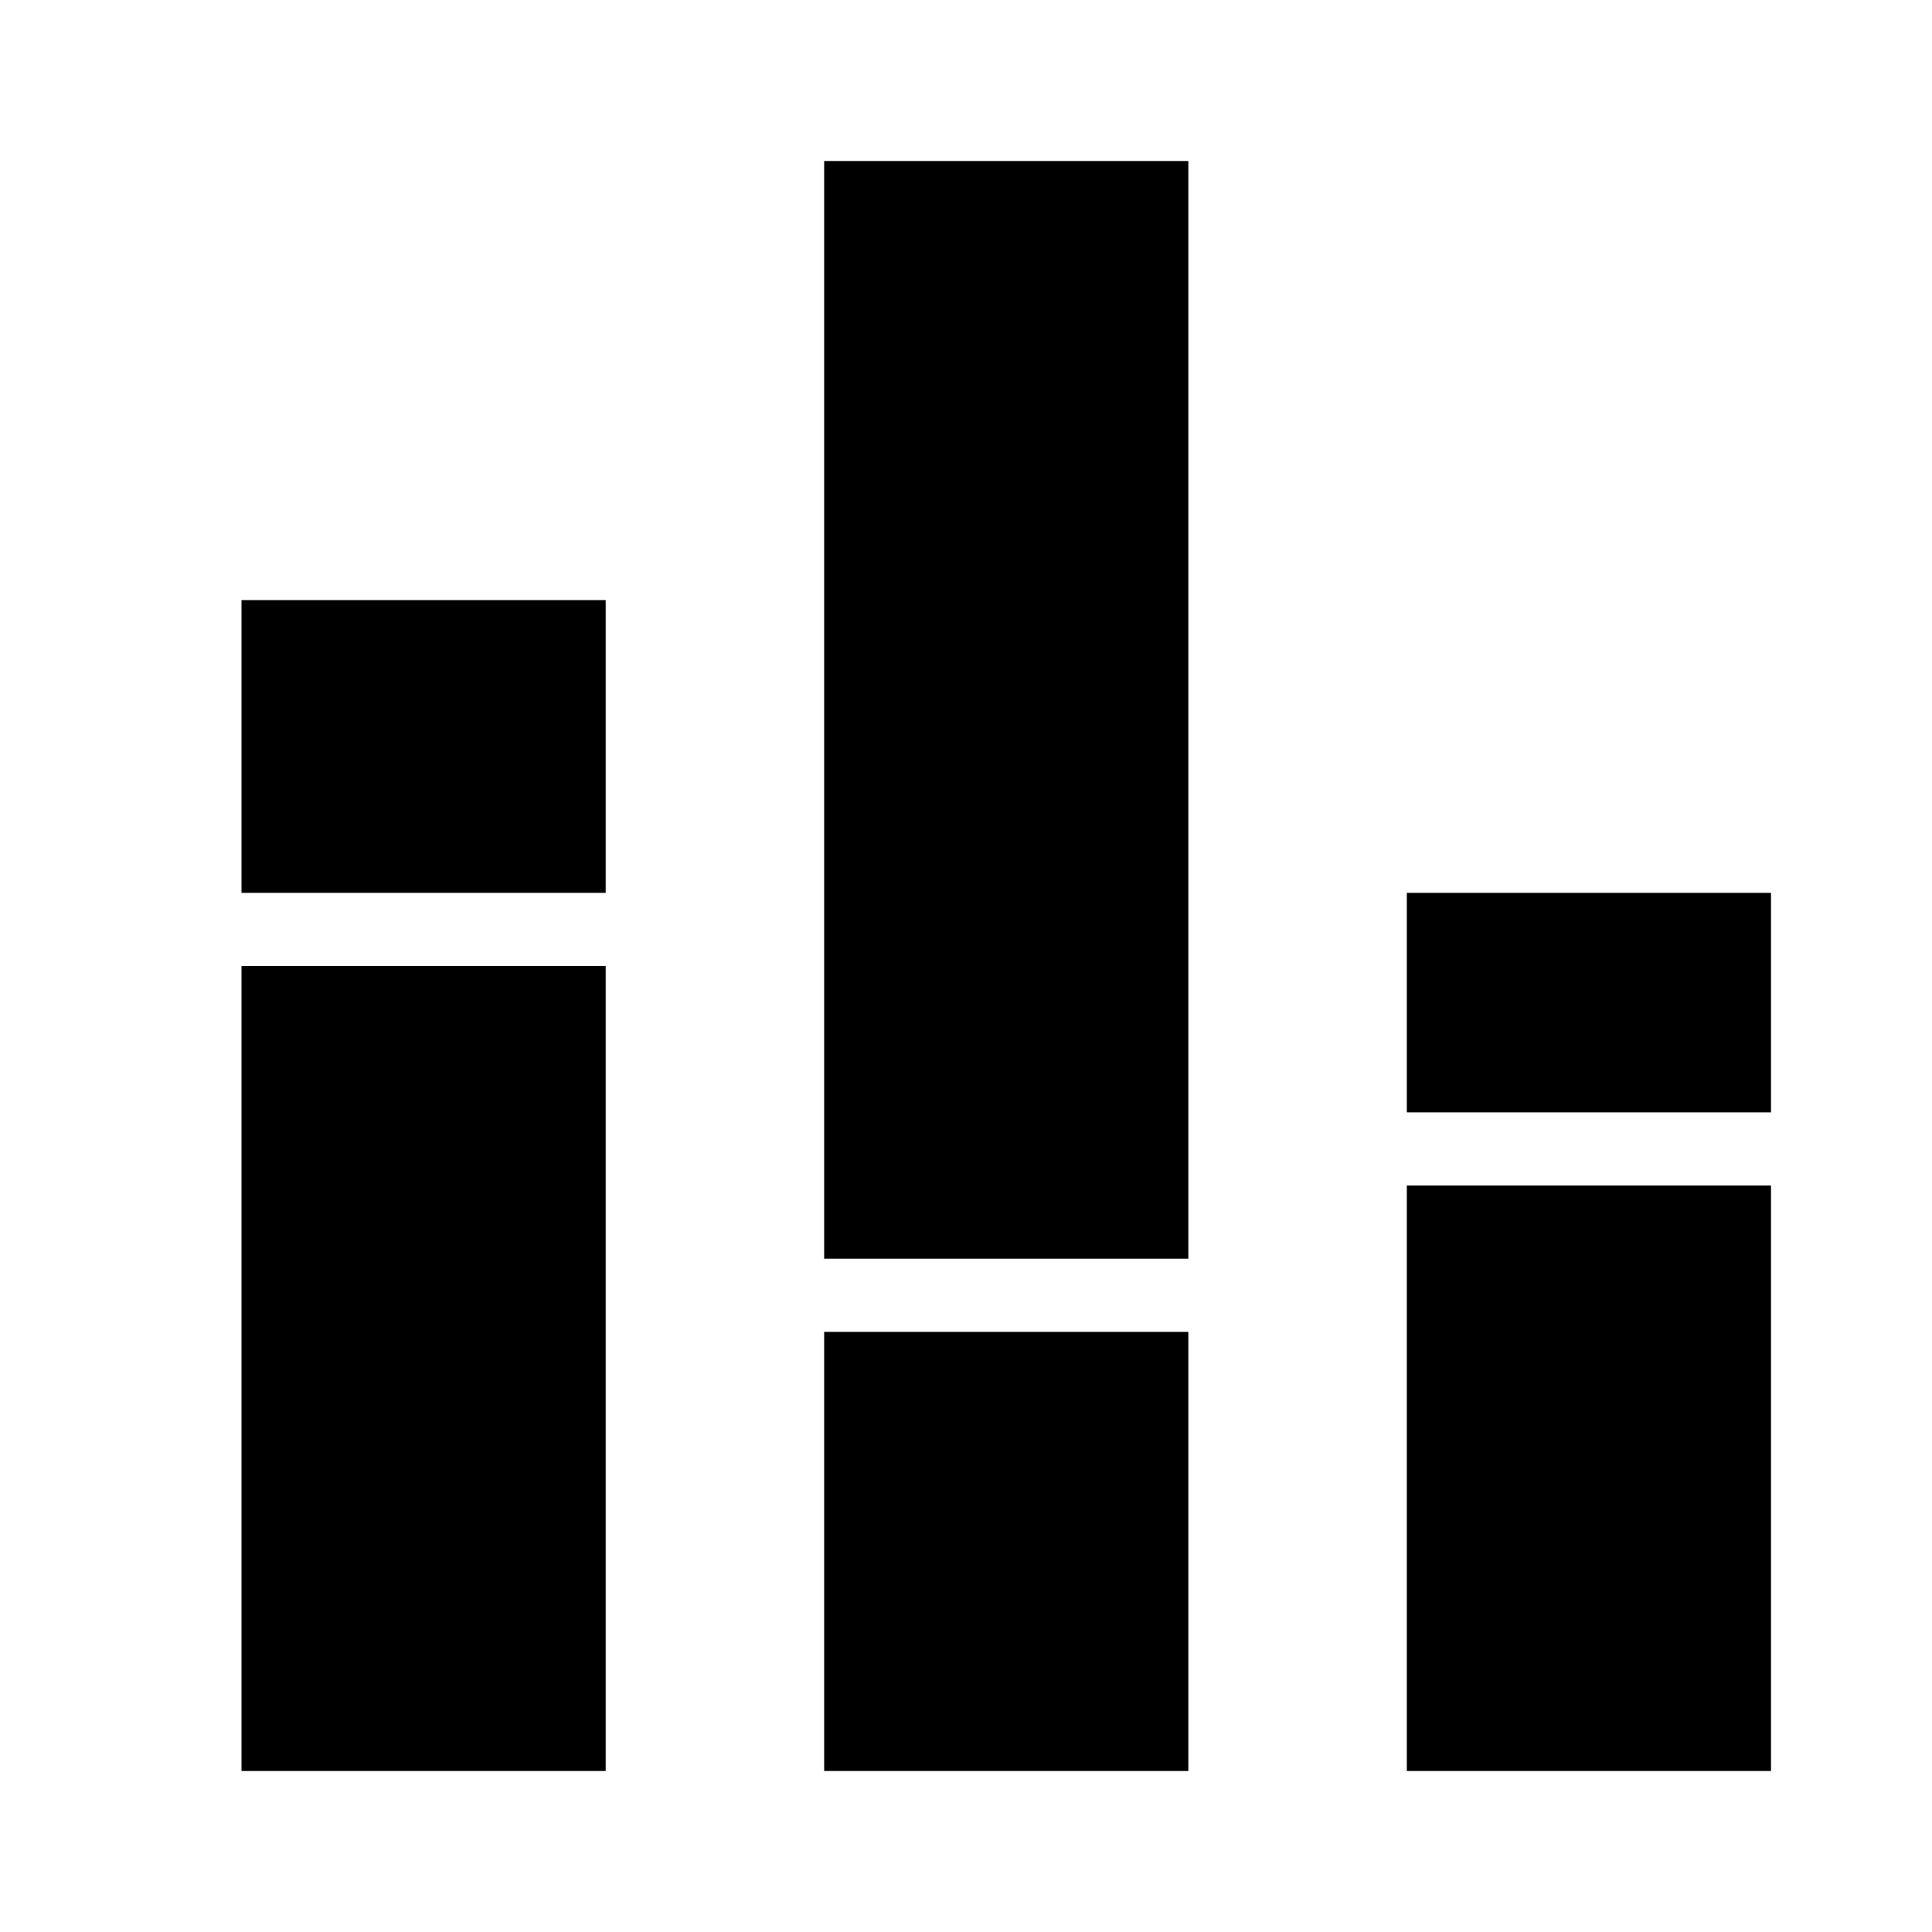 <svg xmlns="http://www.w3.org/2000/svg" width="24" height="24" class="wd-icon-c-column-stacked wd-icon" focusable="false" role="presentation" viewBox="0 0 24 24">
    <g fill-rule="evenodd" class="wd-icon-container">
        <path d="M22 14.727V22h-4.524v-7.273H22zm-7.238 1.818V22h-4.524v-5.455h4.524zM7.524 22H3V12h4.524v10z" class="wd-icon-fill"/>
        <path d="M22 13.818h-4.524v-2.727H22v2.727zm-7.238 1.818h-4.524V2h4.524v13.636zm-7.238-4.545H3V7.455h4.524v3.636z" class="wd-icon-accent"/>
    </g>
</svg>
